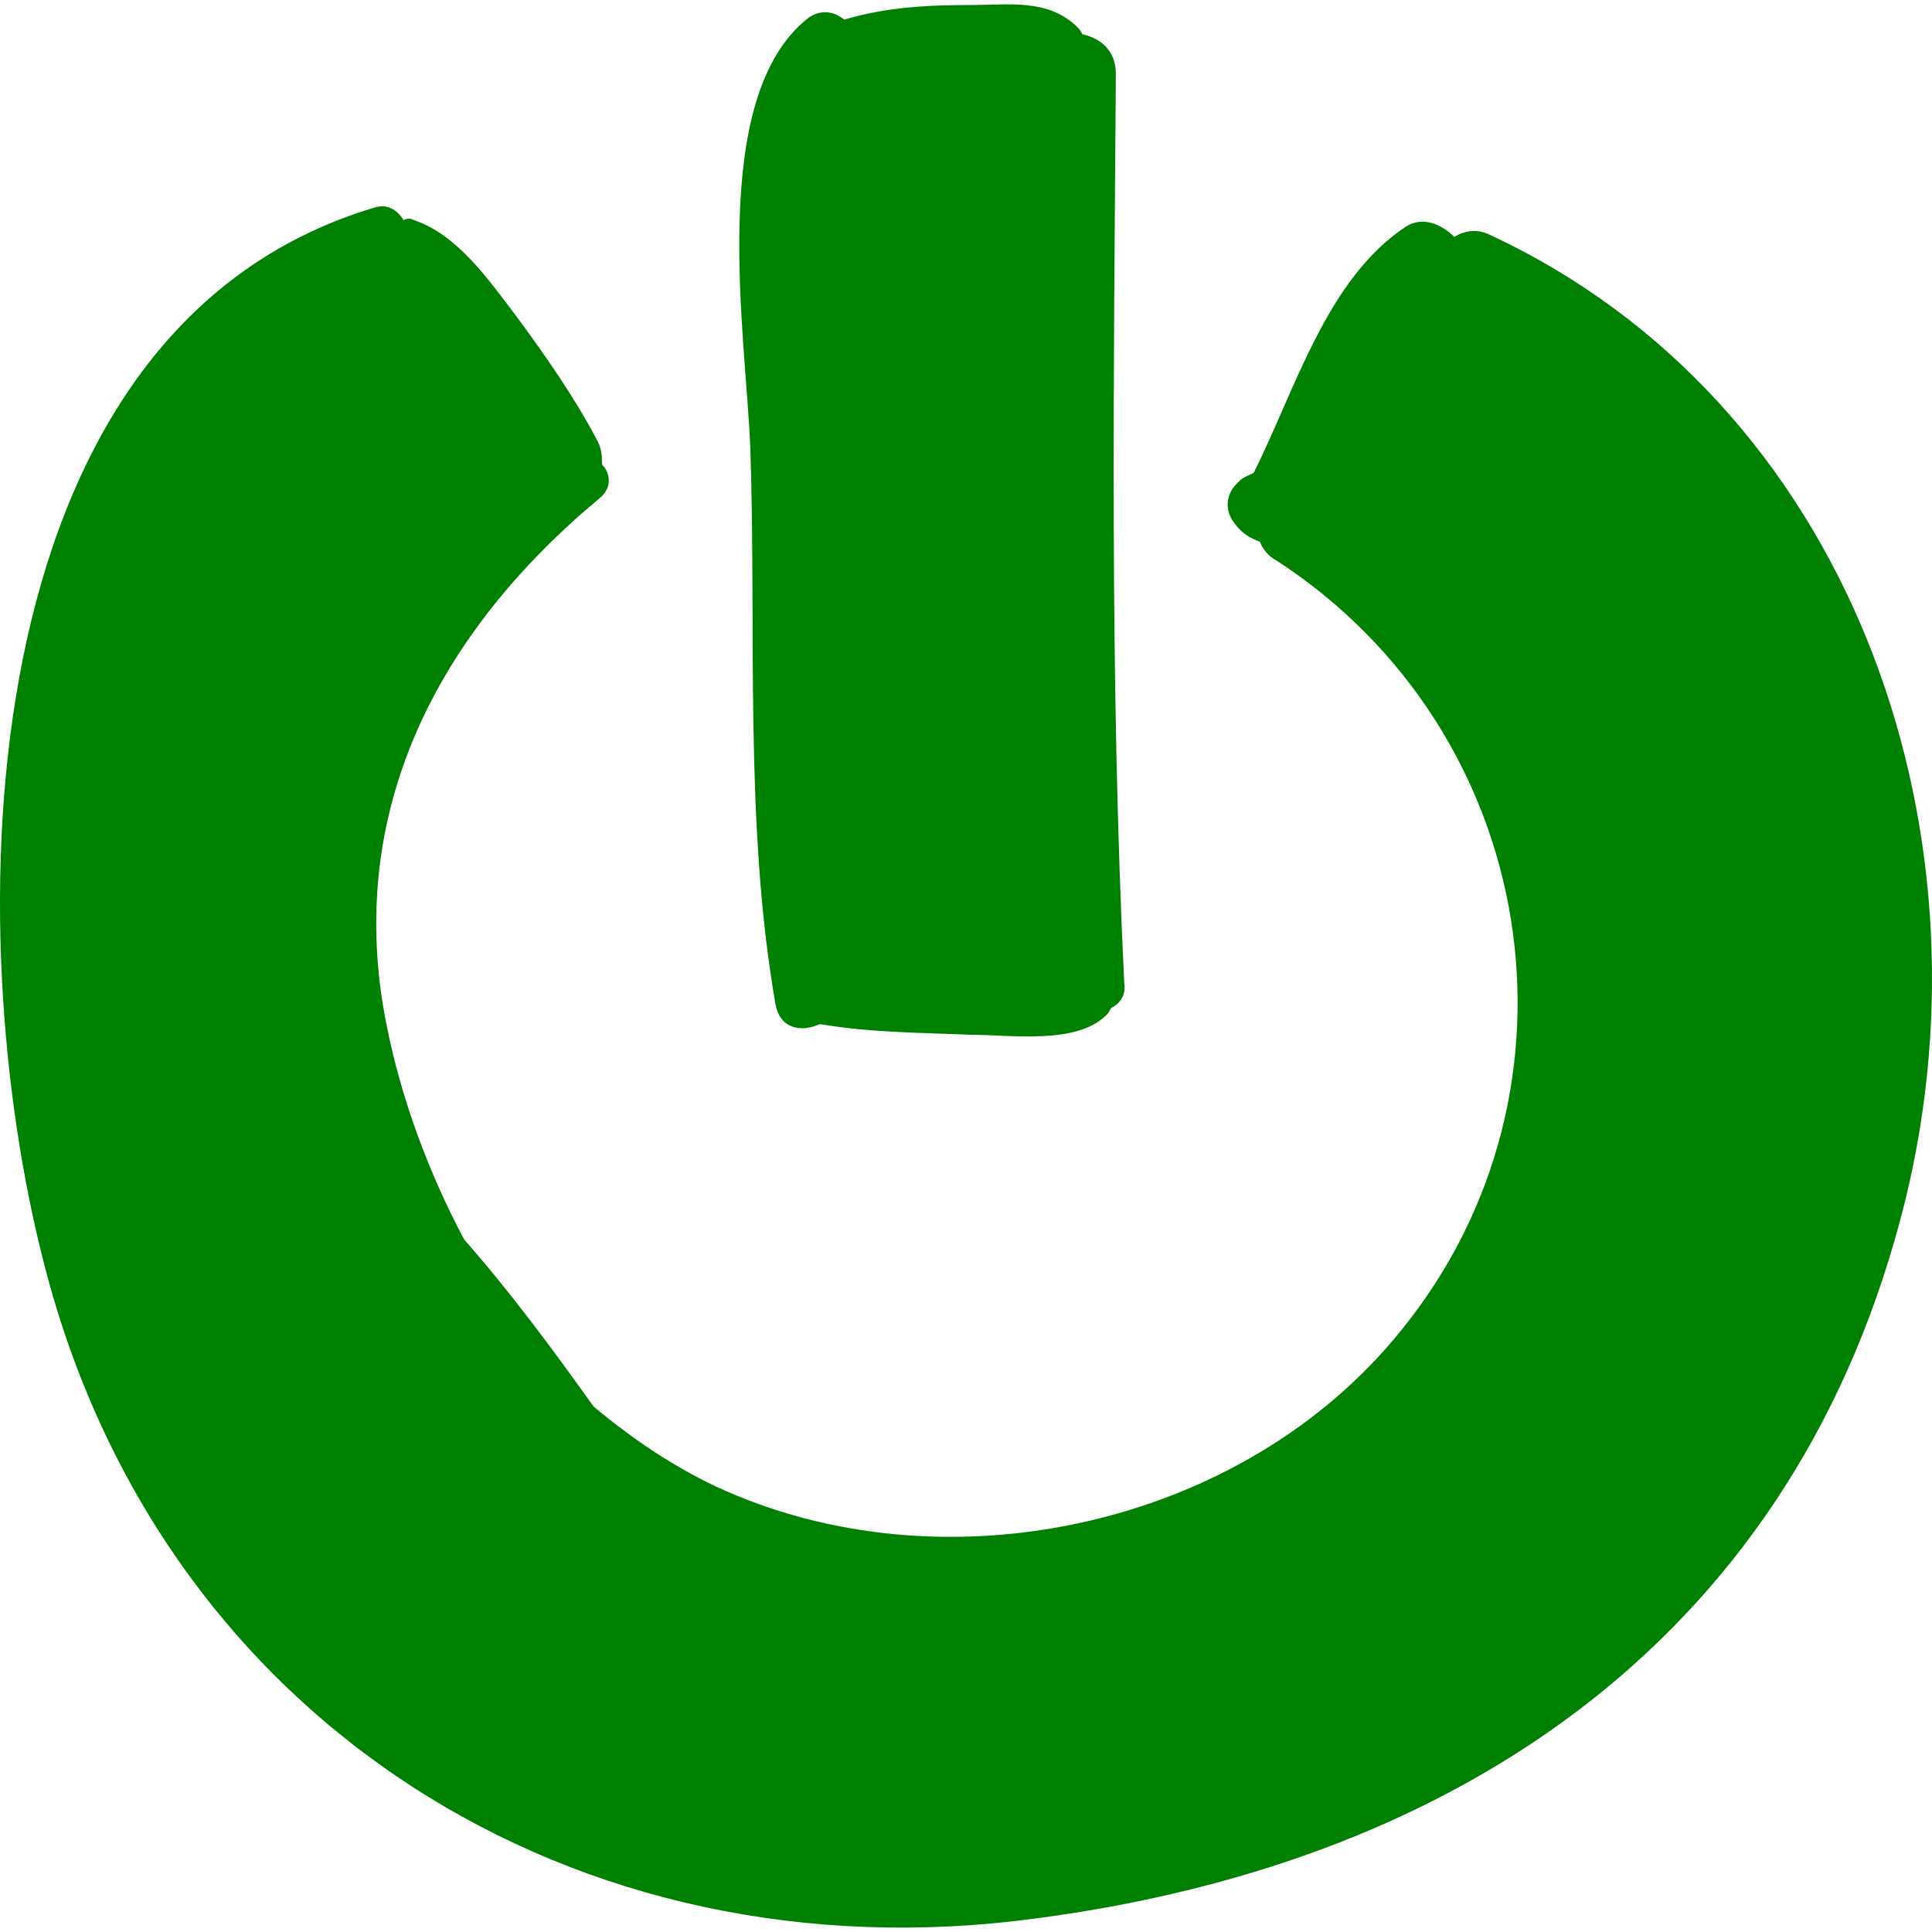 <?xml version="1.0" encoding="iso-8859-1"?>
<!-- Uploaded to: SVG Repo, www.svgrepo.com, Generator: SVG Repo Mixer Tools -->
<!DOCTYPE svg PUBLIC "-//W3C//DTD SVG 1.1//EN" "http://www.w3.org/Graphics/SVG/1.1/DTD/svg11.dtd">
<svg fill="green" version="1.1" id="Capa_1" xmlns="http://www.w3.org/2000/svg" xmlns:xlink="http://www.w3.org/1999/xlink" 
	 width="800px" height="800px" viewBox="0 0 566.058 566.058"
	 xml:space="preserve">
<g>
	<path d="M436.481,68.786c-3.672-1.836-7.345-1.224-10.404,0.612c-3.672-3.672-9.18-6.12-14.076-3.06
		c-23.256,15.3-32.436,47.736-44.676,72.216c-1.224,0.612-3.06,1.224-4.284,2.448l-0.612,0.612c-3.06,3.06-3.672,7.344-1.224,11.016
		c2.448,3.672,4.896,4.896,7.956,6.12c0.612,1.836,2.448,4.284,4.896,5.508c77.112,50.184,93.637,154.835,36.721,225.215
		c-46.512,58.14-134.64,77.112-201.348,45.9c-12.852-6.12-24.48-14.076-35.496-23.257c-12.24-17.136-24.48-33.659-37.944-48.96
		c-10.404-19.584-18.36-41.004-22.644-62.424c-12.852-63.035,15.3-115.667,62.424-154.835c3.672-3.06,3.06-7.344,0.612-9.792
		c0-1.836,0-4.284-1.224-6.732c-6.732-12.852-15.3-25.092-23.868-36.72c-7.956-10.404-17.136-23.868-29.988-28.152
		c-1.224-0.612-1.836-0.612-3.06,0c-1.836-3.06-4.896-4.896-8.568-3.672C-10.89,96.938-12.114,273.806,12.978,370.502
		c34.272,134.027,156.06,209.916,290.699,191.556c125.46-16.524,223.38-83.844,254.593-210.528
		C585.197,241.37,541.746,117.746,436.481,68.786z"/>
	<path d="M326.934,21.662c0-6.732-4.284-10.404-9.792-11.628c-0.612-1.224-1.225-1.836-1.837-2.448
		c-8.567-7.956-19.584-6.12-30.6-6.12c-12.852,0-25.091,0.612-37.332,4.284c-3.06-2.448-6.732-3.06-10.404-0.612
		c-29.988,23.256-18.36,93.636-17.136,126.072c1.836,53.244-1.836,110.16,7.344,162.792c1.224,7.344,7.344,8.567,12.852,6.119
		c0,0,0,0,0.612,0c14.688,2.448,29.376,2.448,44.063,3.061c11.628,0,31.212,3.06,39.78-6.12c0.611-0.612,0.611-1.224,1.224-1.836
		c2.448-1.224,4.284-3.672,3.672-7.344C325.097,198.53,326.321,111.014,326.934,21.662z"/>
</g>
</svg>